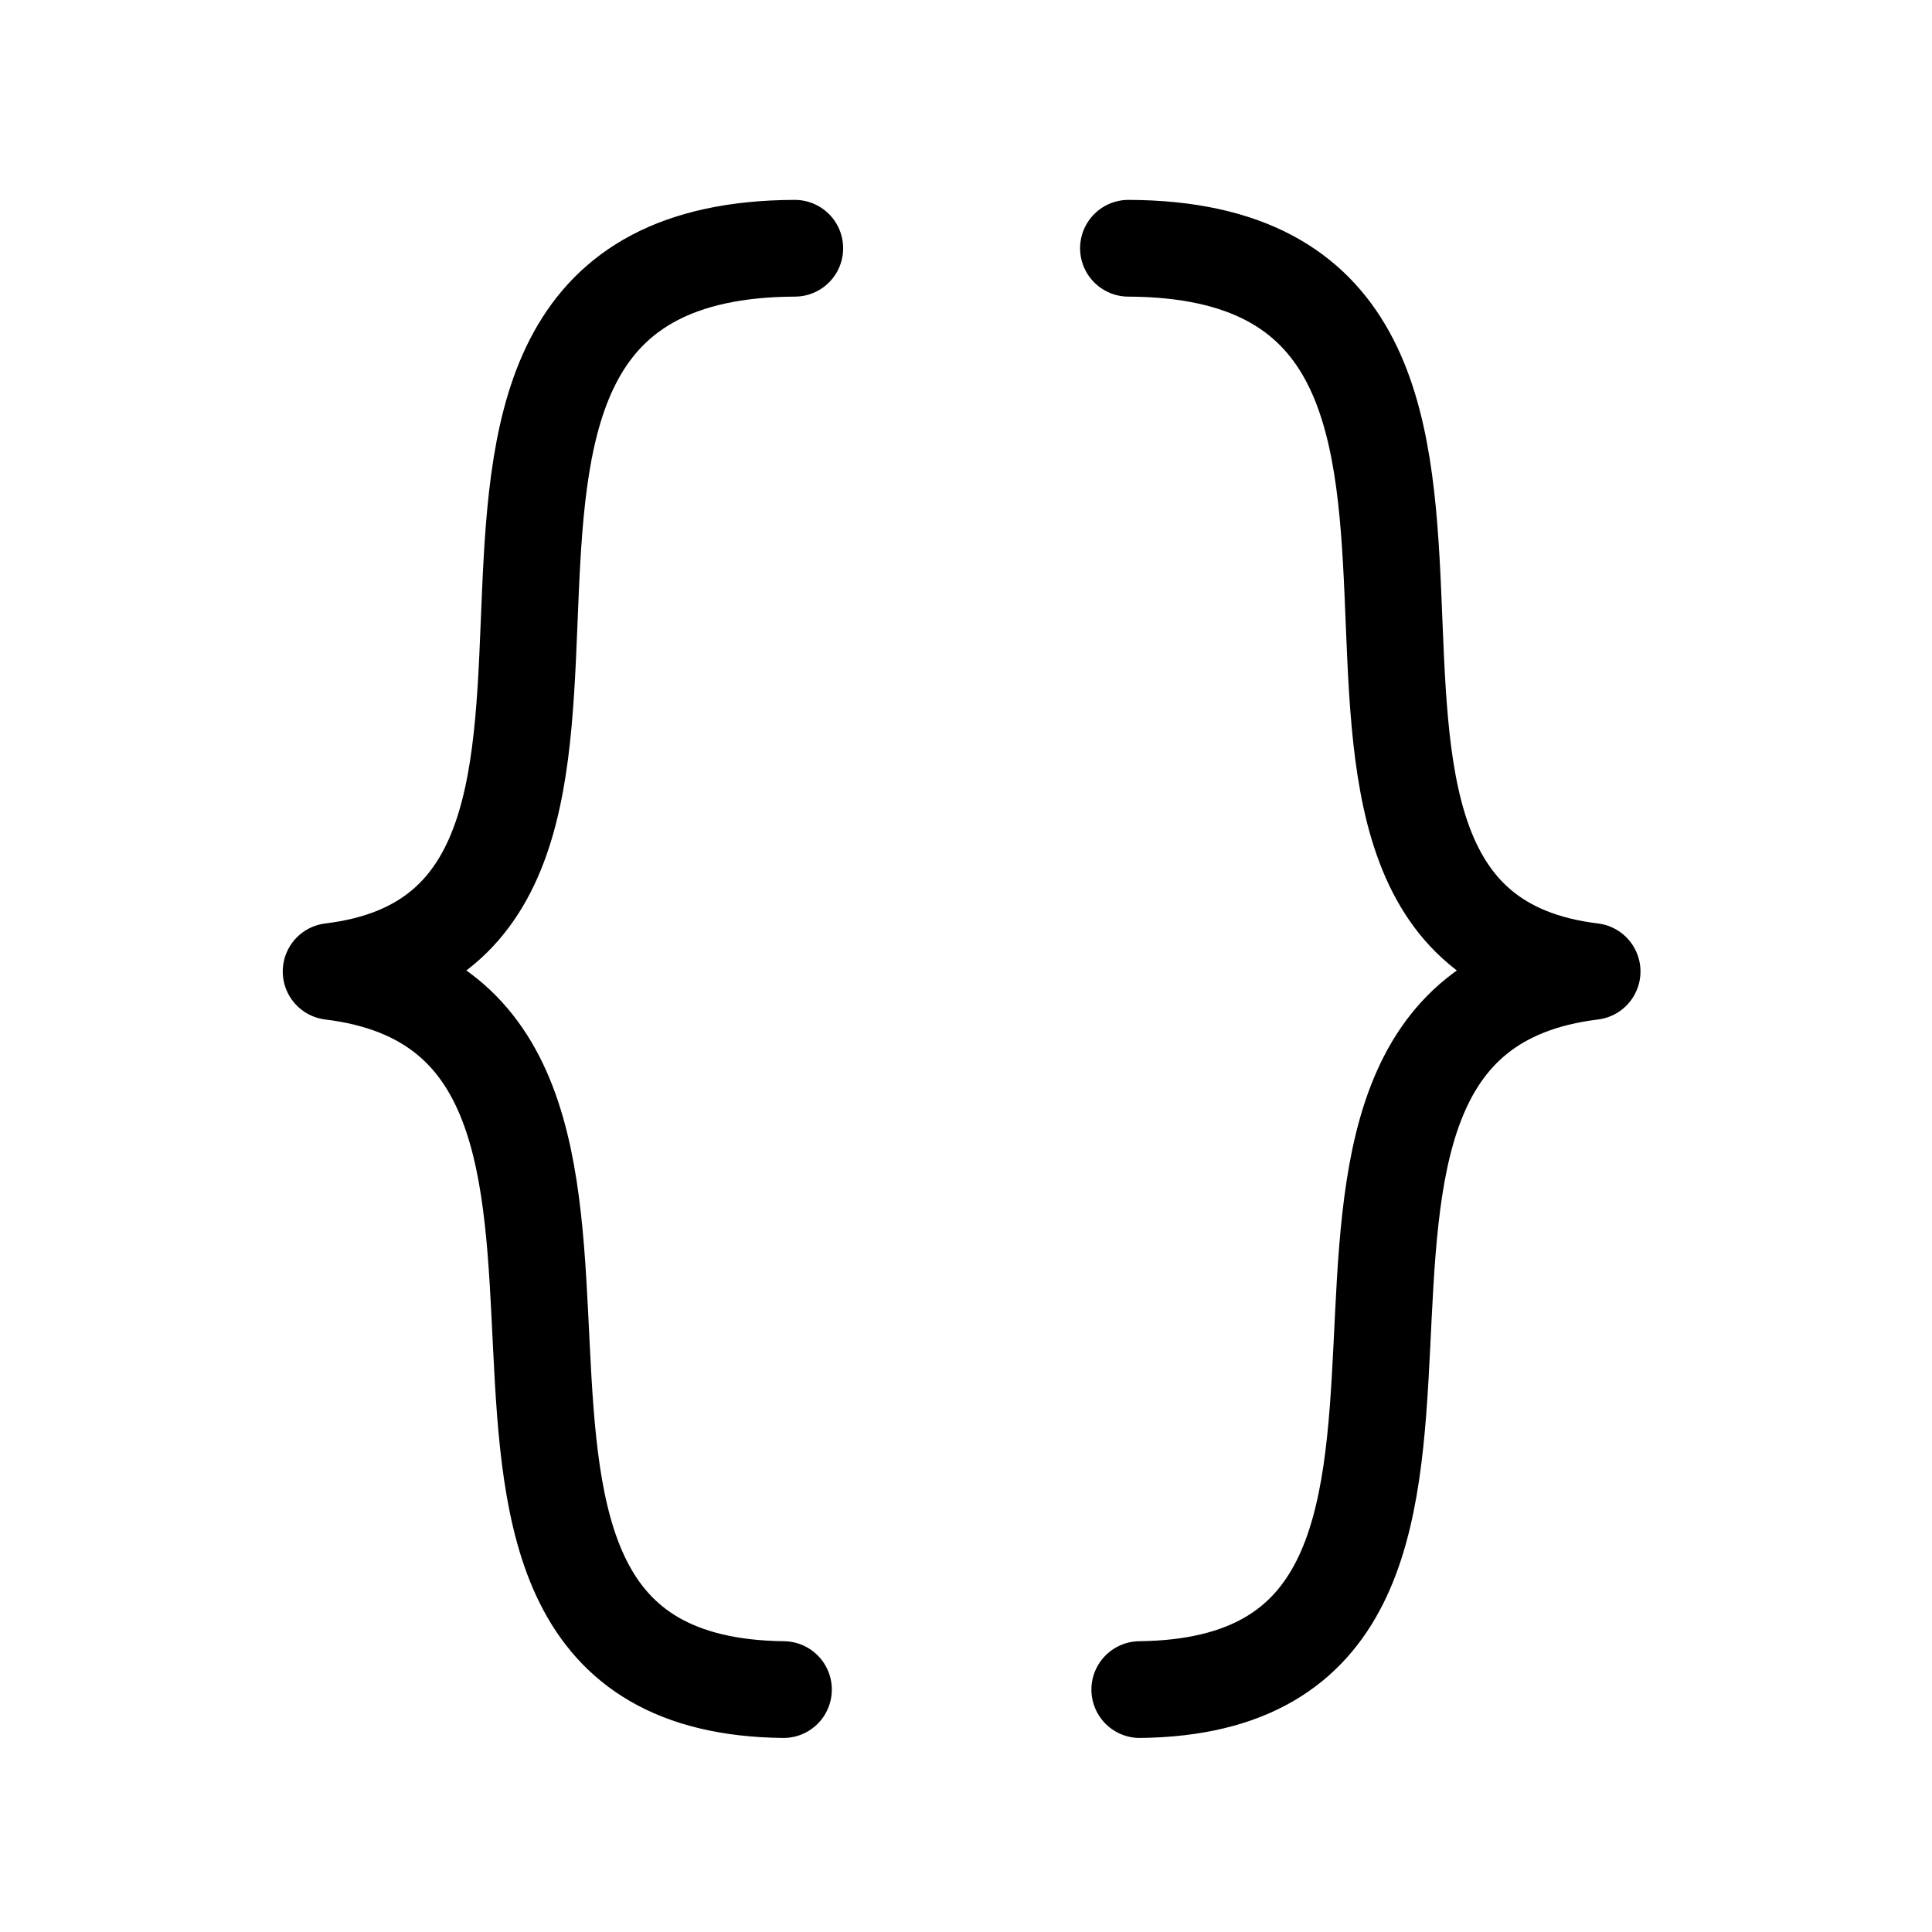 <?xml version="1.0" encoding="UTF-8" standalone="no"?>
<!-- Created with Inkscape (http://www.inkscape.org/) -->

<svg
   width="20"
   height="20"
   viewBox="0 0 5.292 5.292"
   version="1.1"
   id="svg1"
   sodipodi:docname="dict.svg"
   inkscape:version="1.3.2 (091e20e, 2023-11-25, custom)"
   xmlns:inkscape="http://www.inkscape.org/namespaces/inkscape"
   xmlns:sodipodi="http://sodipodi.sourceforge.net/DTD/sodipodi-0.dtd"
   xmlns="http://www.w3.org/2000/svg"
   xmlns:svg="http://www.w3.org/2000/svg">
  <sodipodi:namedview
     id="namedview1"
     pagecolor="#ffffff"
     bordercolor="#666666"
     borderopacity="1.0"
     inkscape:showpageshadow="2"
     inkscape:pageopacity="0.0"
     inkscape:pagecheckerboard="0"
     inkscape:deskcolor="#d1d1d1"
     inkscape:document-units="px"
     showgrid="true"
     inkscape:zoom="31.5006"
     inkscape:cx="12.0156"
     inkscape:cy="10.603"
     inkscape:current-layer="layer1">
    <inkscape:grid
       id="grid1"
       units="px"
       originx="0"
       originy="0"
       spacingx="0.265"
       spacingy="0.265"
       empcolor="#0000ff"
       empopacity="0.251"
       color="#0000ff"
       opacity="0.125"
       empspacing="5"
       dotted="false"
       gridanglex="30"
       gridanglez="30"
       visible="true" />
  </sodipodi:namedview>
  <defs
     id="defs1" />
  <g
     inkscape:label="Layer 1"
     inkscape:groupmode="layer"
     id="layer1">
    <path
       style="color:#000000;overflow:visible;fill:none;stroke:#000000;stroke-width:0.265;stroke-linecap:round;stroke-linejoin:round"
       d="M 2.177,0.68 C 0.872,0.685 1.974,2.532 0.907,2.661 1.994,2.794 0.943,4.614 2.146,4.628"
       id="path1"
       sodipodi:nodetypes="ccc" />
    <path
       style="color:#000000;overflow:visible;fill:none;stroke:#000000;stroke-width:0.265;stroke-linecap:round;stroke-linejoin:round"
       d="M 3.091,0.68 C 4.396,0.685 3.294,2.532 4.361,2.661 3.274,2.794 4.325,4.614 3.122,4.628"
       id="path2"
       sodipodi:nodetypes="ccc" />
  </g>
</svg>
